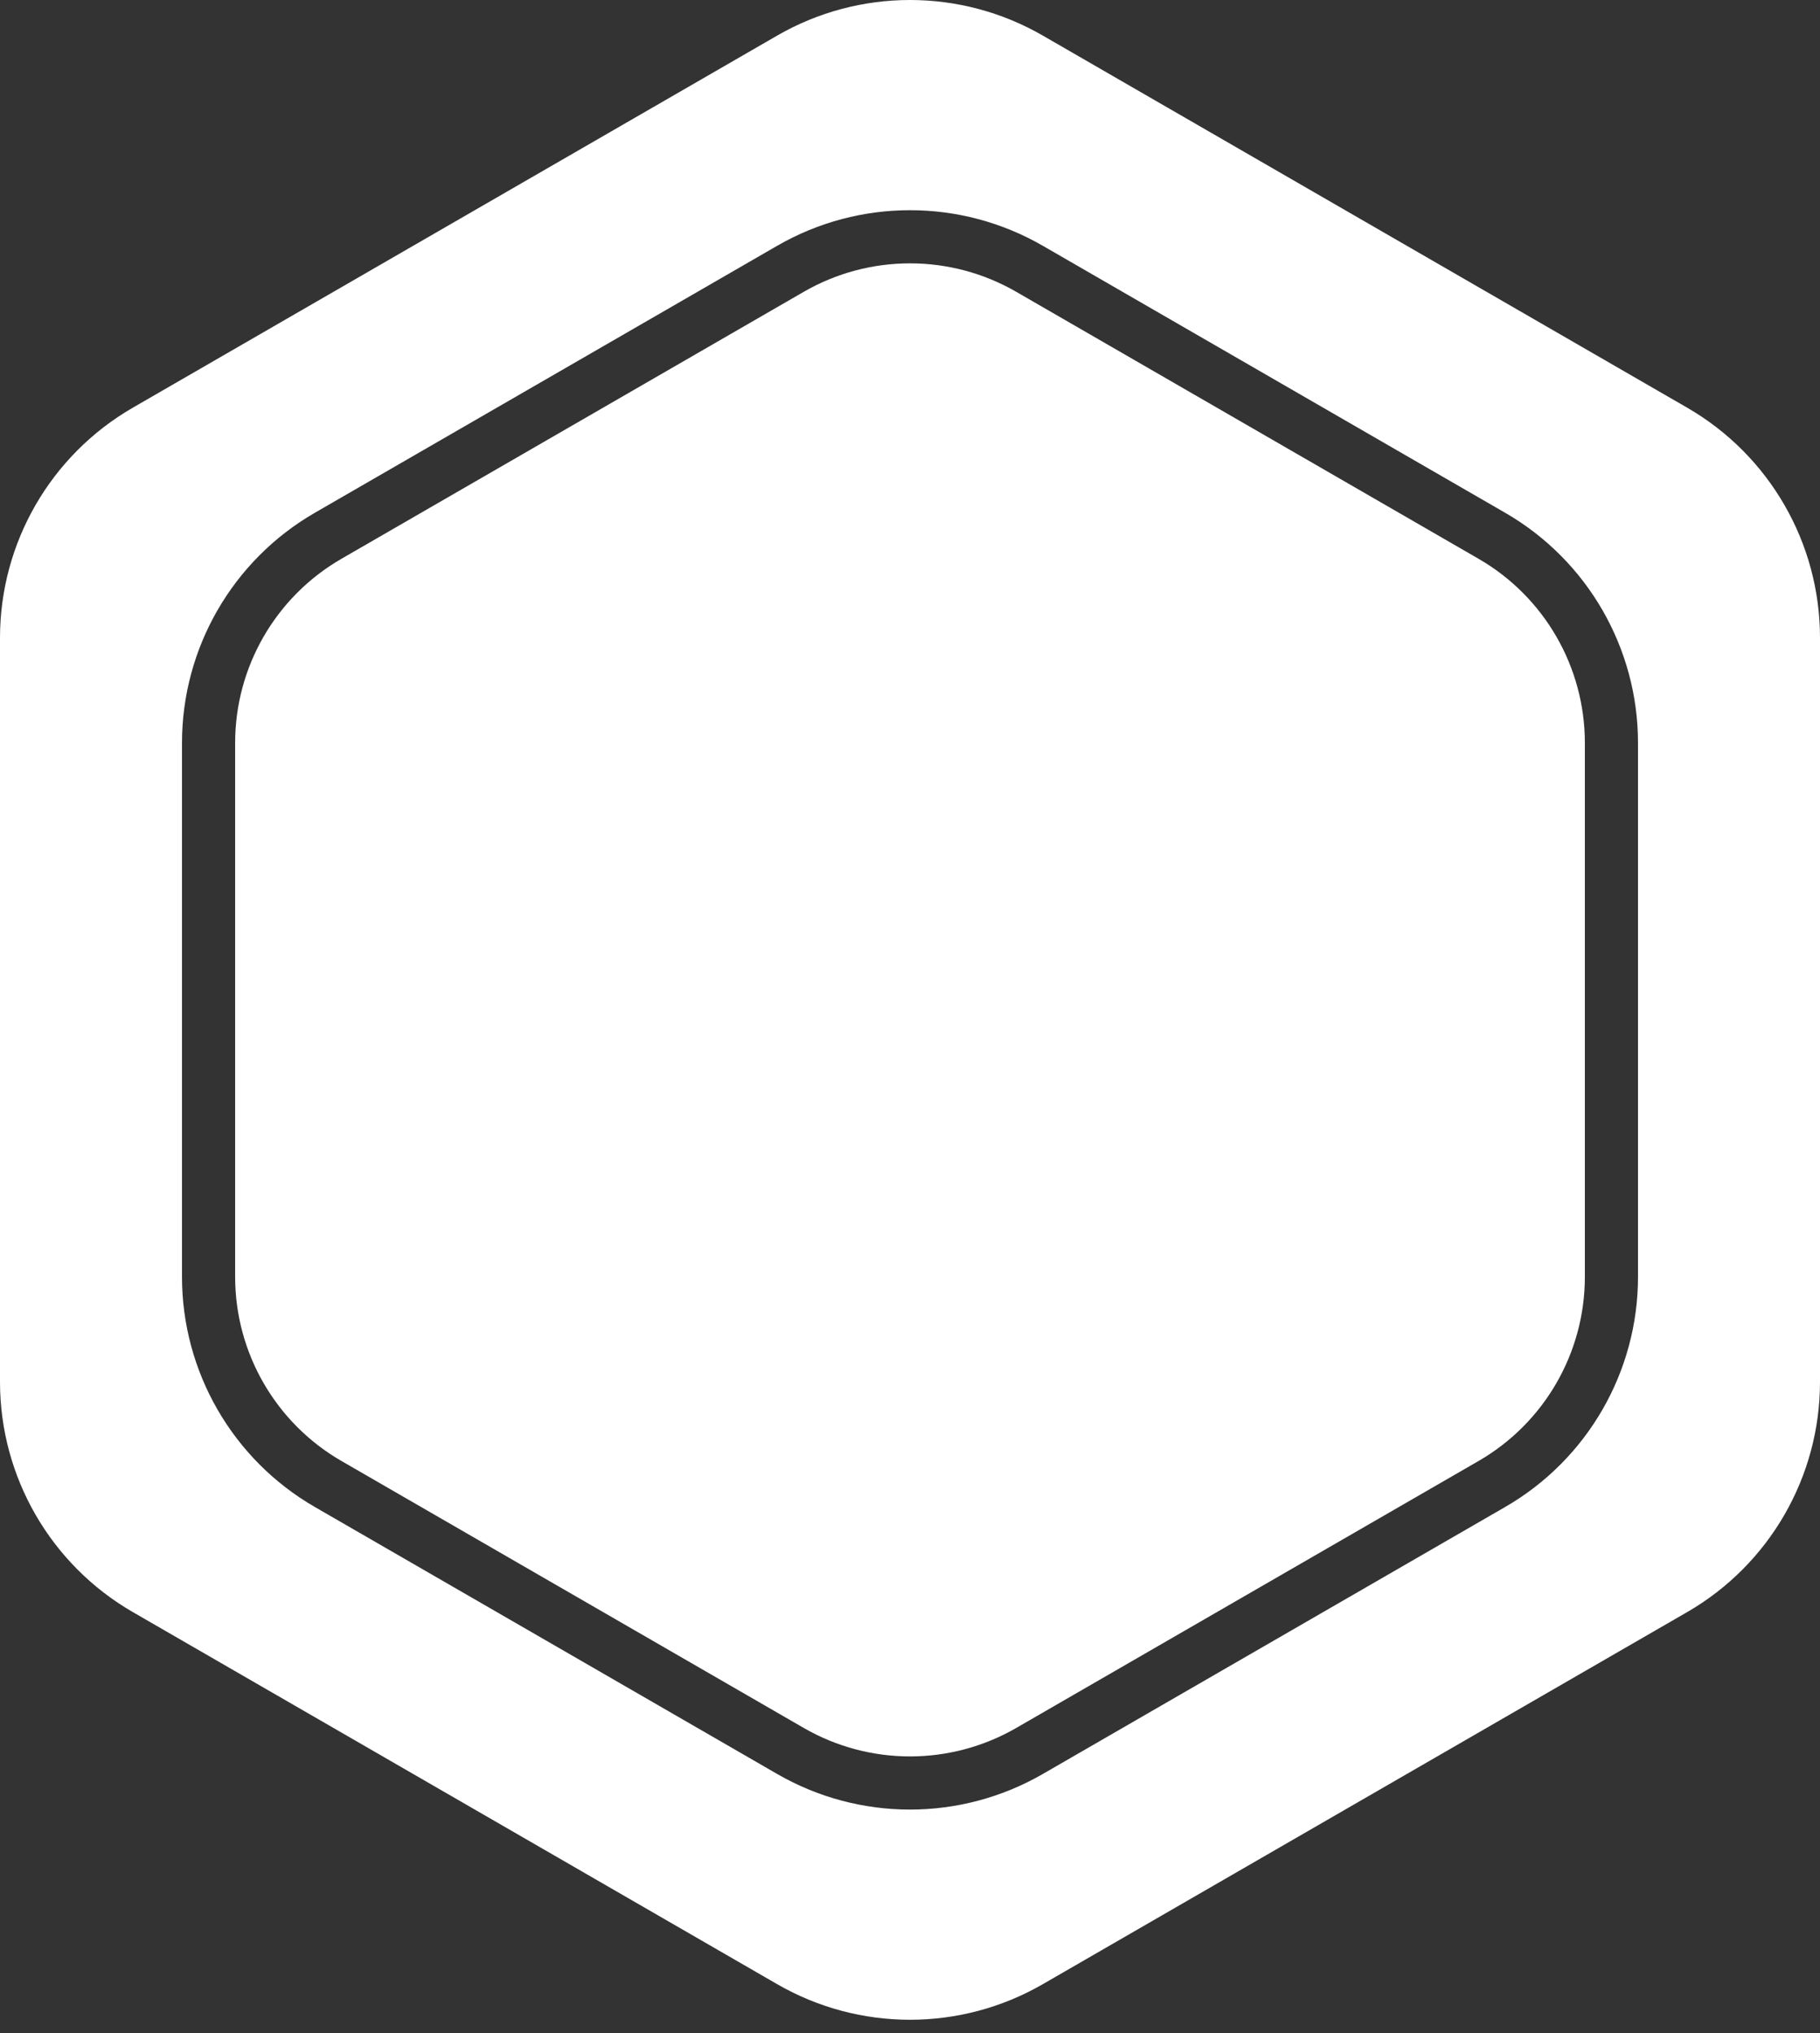 <svg width="137" height="153" viewBox="0 0 137 153" fill="none" xmlns="http://www.w3.org/2000/svg">
<rect x="0" y="0" width="137" height="153" fill="#333333" stroke="none"/>
<path d="M76.5 21.963L111.3 42.055C116.25 44.913 119.3 50.195 119.3 55.911V96.095C119.3 101.811 116.25 107.093 111.3 109.951L76.5 130.043C71.55 132.901 65.45 132.901 60.5 130.043L25.7 109.951C20.75 107.093 17.7 101.811 17.7 96.095V55.911C17.7 50.195 20.75 44.913 25.7 42.055L60.5 21.963C65.45 19.105 71.55 19.105 76.5 21.963Z" fill="white"/>
<path fill-rule="evenodd" clip-rule="evenodd" d="M78.5 2.679C72.312 -0.893 64.688 -0.893 58.5 2.679L10 30.681C3.812 34.254 0 40.856 0 48.002V104.004C0 111.15 3.812 117.752 10 121.325L58.5 149.326C64.688 152.899 72.312 152.899 78.5 149.326L127 121.325C133.188 117.752 137 111.15 137 104.004V48.002C137 40.856 133.188 34.254 127 30.681L78.5 2.679ZM58.5 18.499C64.688 14.926 72.312 14.926 78.5 18.499L113.3 38.591C119.488 42.163 123.3 48.766 123.3 55.911V96.095C123.3 103.24 119.488 109.843 113.3 113.415L78.5 133.507C72.312 137.08 64.688 137.08 58.5 133.507L23.7 113.415C17.512 109.843 13.7 103.24 13.7 96.095V55.911C13.7 48.766 17.512 42.163 23.7 38.591L58.5 18.499Z" fill="white"/>
</svg>
